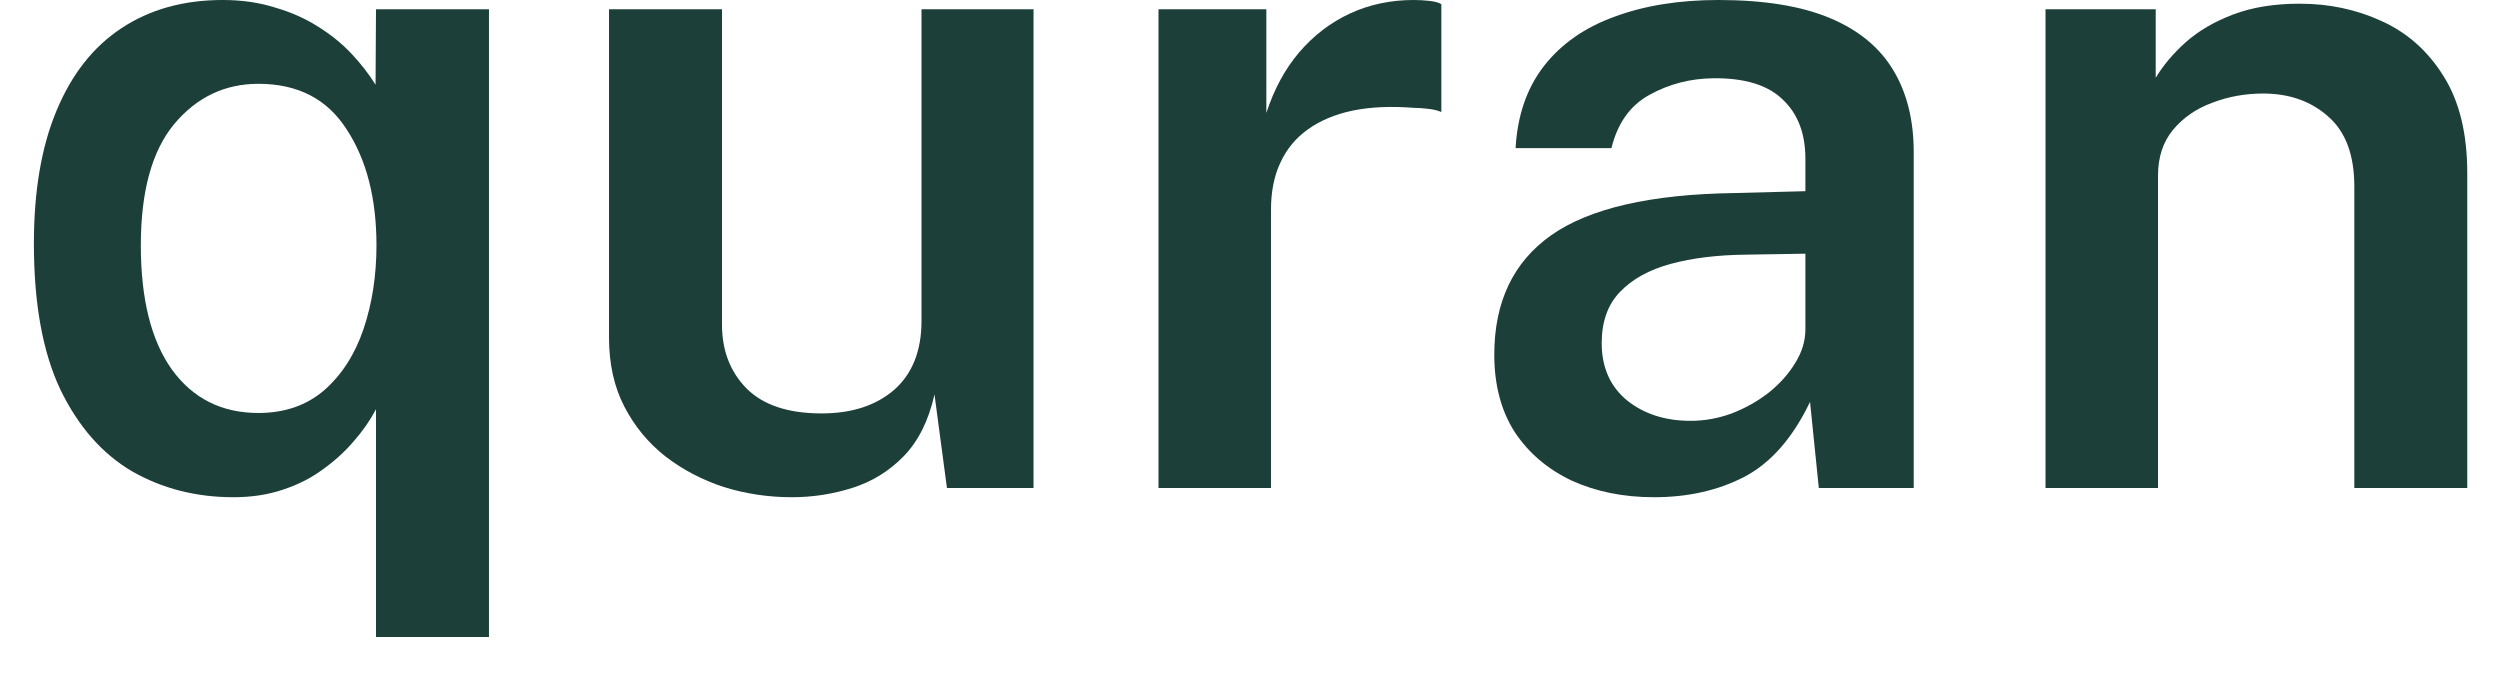 <svg width="63" height="17" viewBox="0 0 63 17" fill="none" xmlns="http://www.w3.org/2000/svg">
<path d="M12.322 16.053H9.475V10.313C9.328 10.593 9.141 10.862 8.915 11.118C8.698 11.375 8.437 11.612 8.134 11.83C7.838 12.048 7.5 12.219 7.119 12.343C6.745 12.468 6.333 12.53 5.882 12.53C4.941 12.53 4.089 12.312 3.327 11.877C2.573 11.433 1.97 10.745 1.519 9.812C1.075 8.871 0.854 7.646 0.854 6.137C0.854 4.814 1.044 3.698 1.425 2.788C1.806 1.871 2.351 1.178 3.059 0.712C3.774 0.237 4.626 0 5.614 0C6.088 0 6.524 0.062 6.92 0.187C7.325 0.303 7.686 0.463 8.005 0.665C8.332 0.867 8.616 1.097 8.857 1.353C9.098 1.61 9.3 1.871 9.464 2.135L9.475 0.233H12.322V16.053ZM6.512 10.407C7.173 10.407 7.725 10.216 8.169 9.835C8.612 9.446 8.943 8.933 9.16 8.295C9.378 7.649 9.487 6.946 9.487 6.183C9.487 5.001 9.238 4.029 8.74 3.267C8.25 2.497 7.508 2.112 6.512 2.112C5.664 2.112 4.956 2.45 4.389 3.127C3.829 3.803 3.549 4.822 3.549 6.183C3.549 7.537 3.809 8.579 4.33 9.31C4.859 10.041 5.586 10.407 6.512 10.407Z" fill="#1C3F39"/>
<path d="M19.955 12.53C19.364 12.53 18.792 12.444 18.24 12.273C17.696 12.094 17.206 11.838 16.77 11.503C16.335 11.161 15.989 10.741 15.732 10.243C15.475 9.746 15.347 9.166 15.347 8.505V0.233H18.194V8.178C18.194 8.832 18.4 9.368 18.812 9.788C19.232 10.208 19.862 10.418 20.702 10.418C21.464 10.418 22.075 10.22 22.534 9.823C22.992 9.419 23.222 8.839 23.222 8.085V0.233H26.045V12.297H23.863L23.549 9.94C23.401 10.601 23.14 11.122 22.767 11.503C22.401 11.877 21.97 12.141 21.472 12.297C20.982 12.452 20.476 12.53 19.955 12.53Z" fill="#1C3F39"/>
<path d="M29.194 12.297V0.233H31.912V2.847C32.106 2.248 32.383 1.738 32.74 1.318C33.106 0.891 33.534 0.564 34.024 0.338C34.514 0.113 35.047 0 35.622 0C35.762 0 35.898 0.008 36.03 0.023C36.163 0.039 36.26 0.066 36.322 0.105V2.823C36.236 2.784 36.124 2.757 35.984 2.742C35.852 2.726 35.735 2.718 35.634 2.718C35.05 2.672 34.533 2.695 34.082 2.788C33.639 2.882 33.261 3.041 32.95 3.267C32.647 3.484 32.418 3.764 32.262 4.107C32.106 4.441 32.029 4.834 32.029 5.285V12.297H29.194Z" fill="#1C3F39"/>
<path d="M41.681 12.53C40.911 12.53 40.219 12.39 39.604 12.11C38.998 11.822 38.519 11.414 38.169 10.885C37.827 10.348 37.656 9.699 37.656 8.937C37.656 7.607 38.134 6.603 39.091 5.927C40.056 5.25 41.592 4.896 43.699 4.865L45.496 4.818V4.002C45.496 3.364 45.306 2.866 44.924 2.508C44.551 2.143 43.968 1.964 43.174 1.972C42.591 1.979 42.054 2.119 41.564 2.392C41.082 2.656 40.763 3.103 40.608 3.733H38.193C38.239 2.909 38.477 2.221 38.904 1.668C39.34 1.108 39.935 0.692 40.689 0.42C41.444 0.14 42.315 0 43.303 0C44.454 0 45.391 0.152 46.114 0.455C46.838 0.758 47.37 1.198 47.713 1.773C48.055 2.341 48.226 3.029 48.226 3.838V12.297H45.834L45.613 10.127C45.177 11.037 44.625 11.667 43.956 12.017C43.295 12.359 42.537 12.53 41.681 12.53ZM42.603 10.605C42.953 10.605 43.299 10.543 43.641 10.418C43.983 10.286 44.294 10.111 44.574 9.893C44.854 9.668 45.076 9.419 45.239 9.147C45.41 8.874 45.496 8.591 45.496 8.295V6.393L44.014 6.417C43.283 6.424 42.645 6.502 42.101 6.65C41.557 6.798 41.129 7.035 40.818 7.362C40.514 7.681 40.363 8.108 40.363 8.645C40.363 9.259 40.577 9.742 41.004 10.092C41.432 10.434 41.965 10.605 42.603 10.605Z" fill="#1C3F39"/>
<path d="M51.547 12.297V0.233H54.324V1.96C54.511 1.649 54.763 1.349 55.082 1.062C55.409 0.774 55.809 0.541 56.284 0.362C56.758 0.183 57.314 0.093 57.952 0.093C58.699 0.093 59.391 0.241 60.029 0.537C60.674 0.832 61.192 1.295 61.581 1.925C61.977 2.555 62.175 3.368 62.175 4.363V12.297H59.329V4.702C59.329 3.908 59.111 3.321 58.675 2.94C58.24 2.551 57.692 2.357 57.031 2.357C56.579 2.357 56.152 2.434 55.747 2.59C55.343 2.738 55.012 2.967 54.755 3.278C54.507 3.582 54.382 3.963 54.382 4.422V12.297H51.547Z" fill="#1C3F39"/>
</svg>

